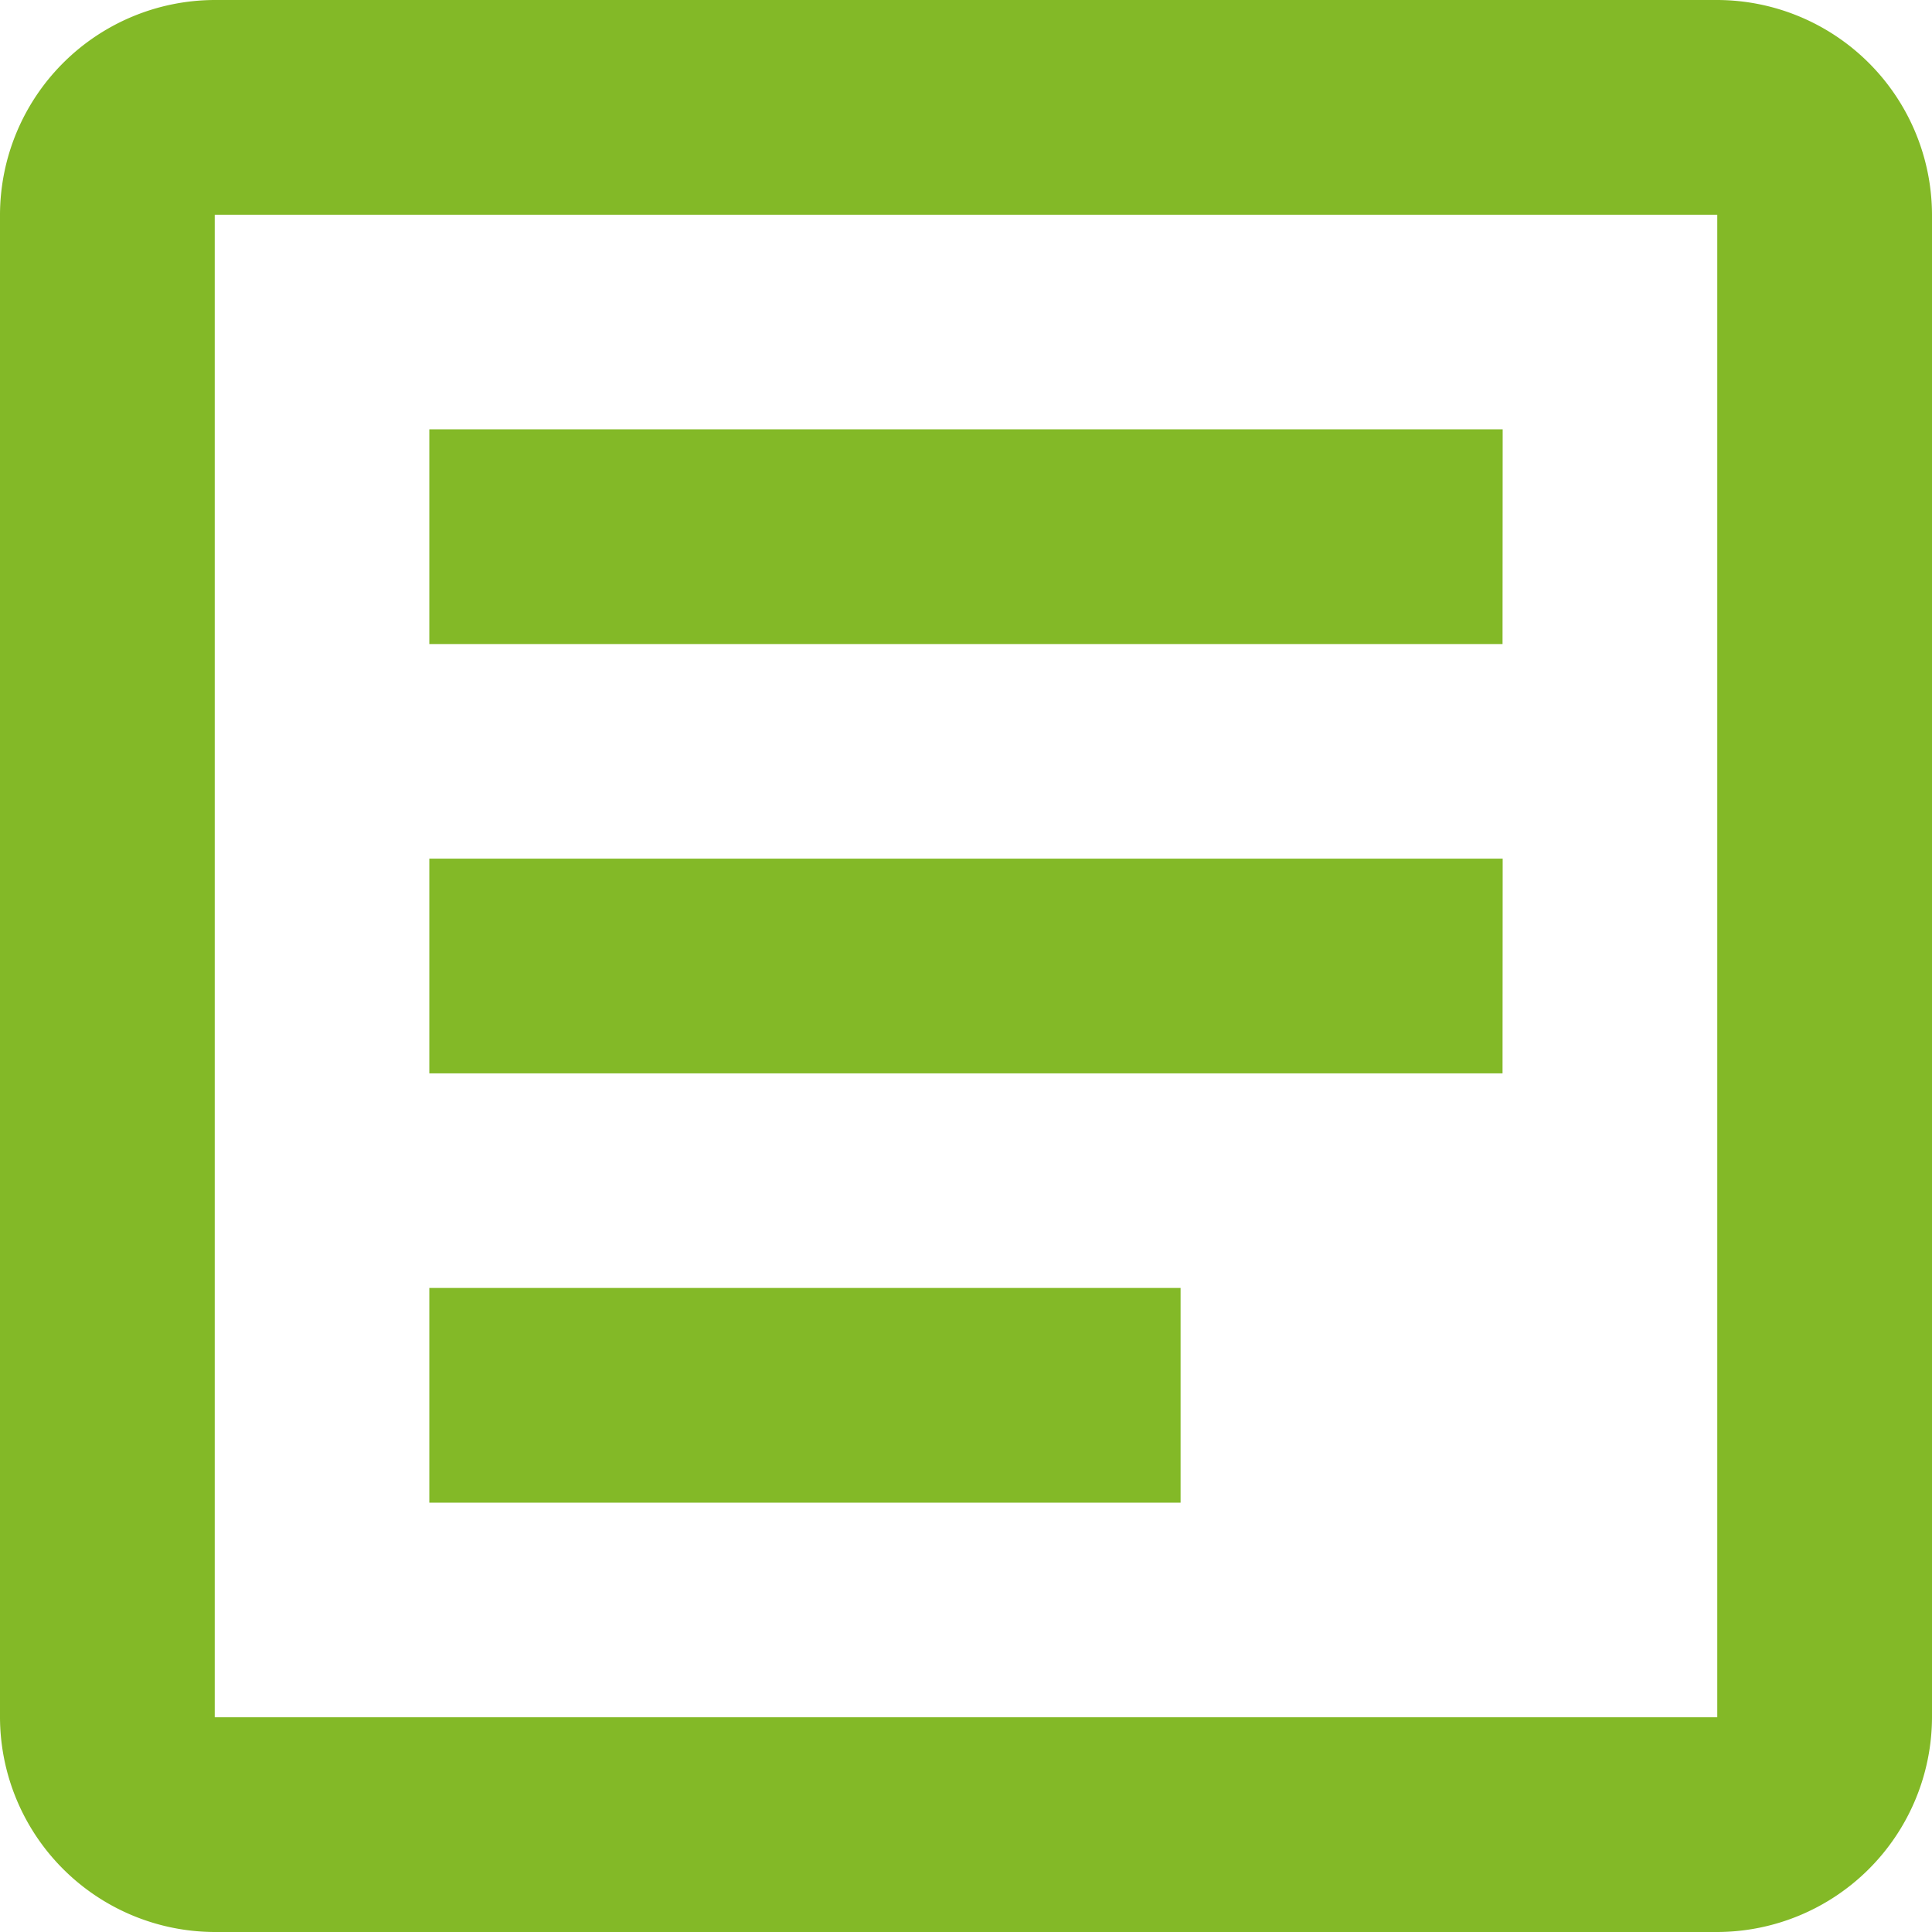 <svg xmlns="http://www.w3.org/2000/svg" width="14" height="14" viewBox="0 0 14 14">
  <g id="article_black_24dp" transform="translate(-3 -3)">
    <g id="Group_3850" data-name="Group 3850" transform="translate(3 3)">
      <path id="Path_13350" data-name="Path 13350" d="M15.444,4.556V15.444H4.556V4.556H15.444m0-1.556H4.556A1.56,1.56,0,0,0,3,4.556V15.444A1.56,1.56,0,0,0,4.556,17H15.444A1.56,1.56,0,0,0,17,15.444V4.556A1.56,1.56,0,0,0,15.444,3Z" transform="translate(-3 -3)" fill="#83b927"/>
    </g>
    <path id="Path_13351" data-name="Path 13351" d="M12.444,14.778H7V13.222h5.444Zm2.333-3.111H7V10.111h7.778Zm0-3.111H7V7h7.778Z" transform="translate(-0.889 -0.889)" fill="#83b927"/>
  </g>
</svg>
